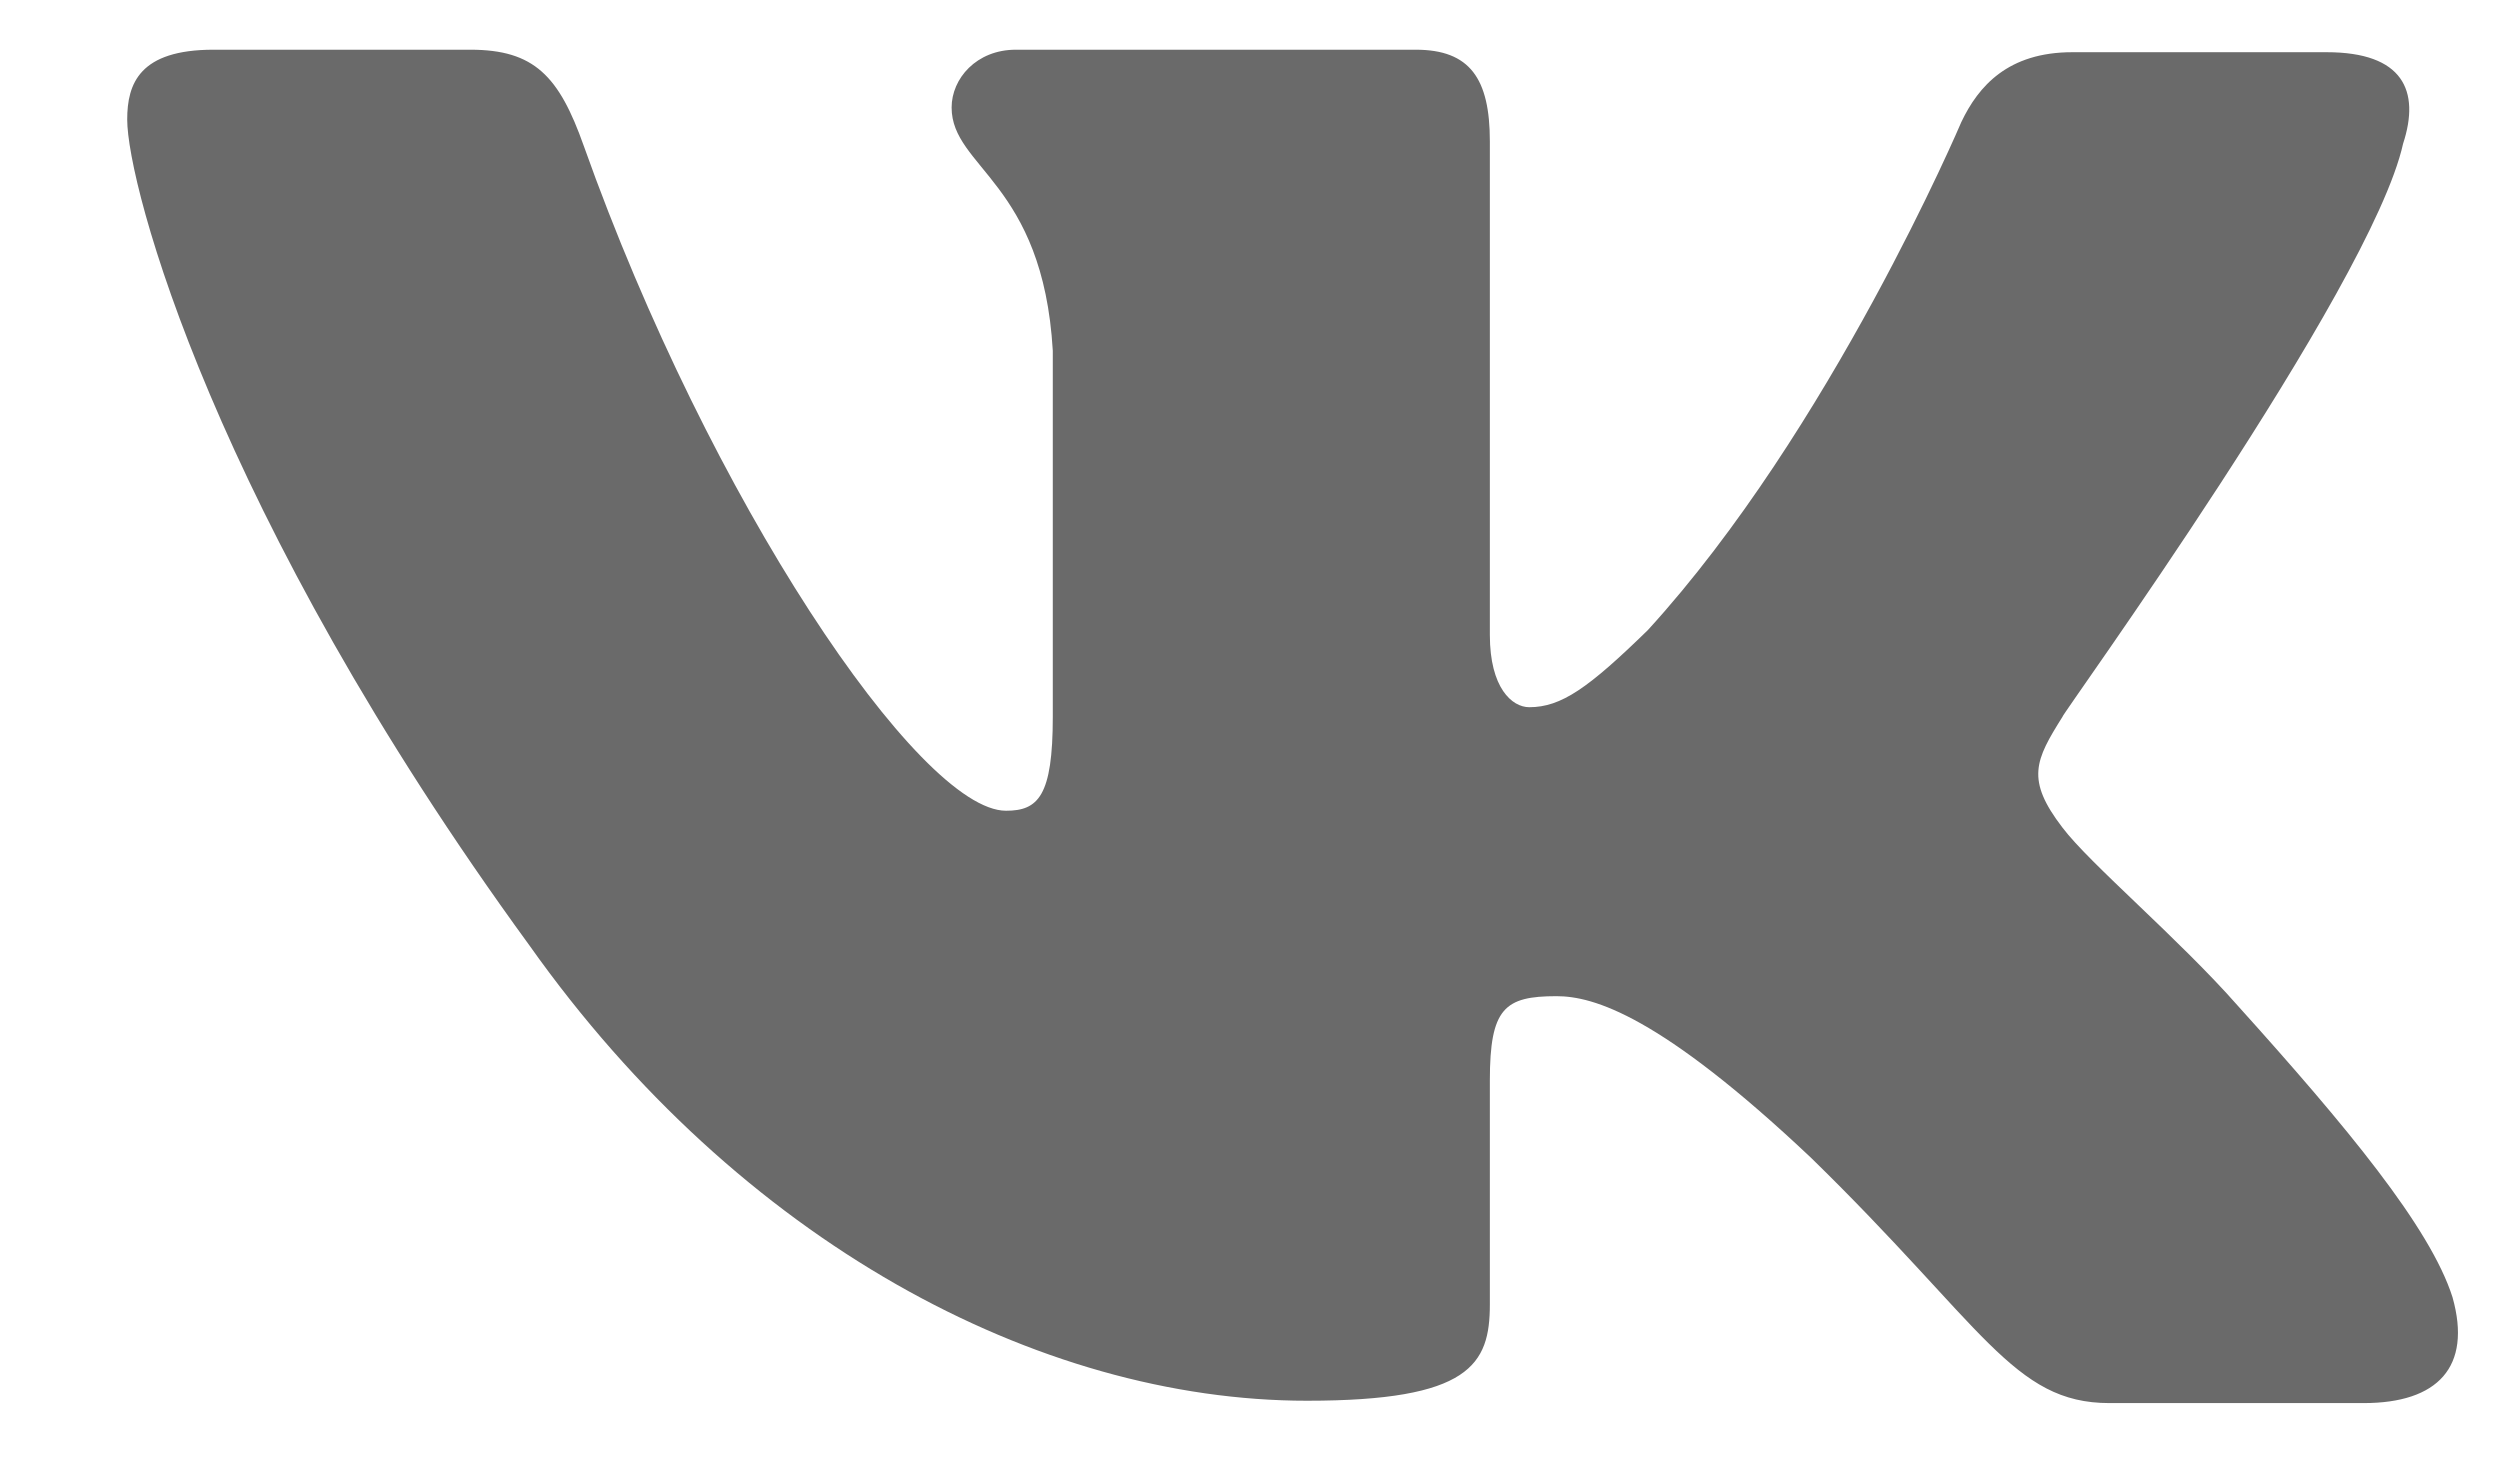 <svg width="17" height="10" viewBox="0 0 17 10" fill="none" xmlns="http://www.w3.org/2000/svg">
<path fill-rule="evenodd" clip-rule="evenodd" d="M16.341 0.977C16.459 0.617 16.341 0.355 15.821 0.355H14.092C13.656 0.355 13.454 0.584 13.337 0.83C13.337 0.83 12.447 2.926 11.205 4.285C10.802 4.678 10.617 4.809 10.399 4.809C10.282 4.809 10.131 4.678 10.131 4.318V0.961C10.131 0.535 9.996 0.338 9.627 0.338H6.908C6.639 0.338 6.471 0.535 6.471 0.731C6.471 1.141 7.092 1.239 7.159 2.385V4.874C7.159 5.415 7.059 5.513 6.841 5.513C6.253 5.513 4.826 3.401 3.97 0.993C3.802 0.518 3.634 0.338 3.198 0.338H1.452C0.949 0.338 0.865 0.568 0.865 0.813C0.865 1.255 1.452 3.482 3.601 6.43C5.028 8.444 7.059 9.525 8.888 9.525C9.996 9.525 10.131 9.279 10.131 8.87V7.347C10.131 6.856 10.231 6.774 10.584 6.774C10.836 6.774 11.289 6.905 12.313 7.871C13.488 9.017 13.689 9.541 14.344 9.541H16.073C16.576 9.541 16.811 9.296 16.677 8.821C16.526 8.346 15.955 7.658 15.217 6.839C14.814 6.381 14.21 5.873 14.025 5.628C13.773 5.3 13.84 5.169 14.025 4.874C14.008 4.874 16.123 1.96 16.341 0.977Z" fill="#6A6A6A"/>
</svg>
